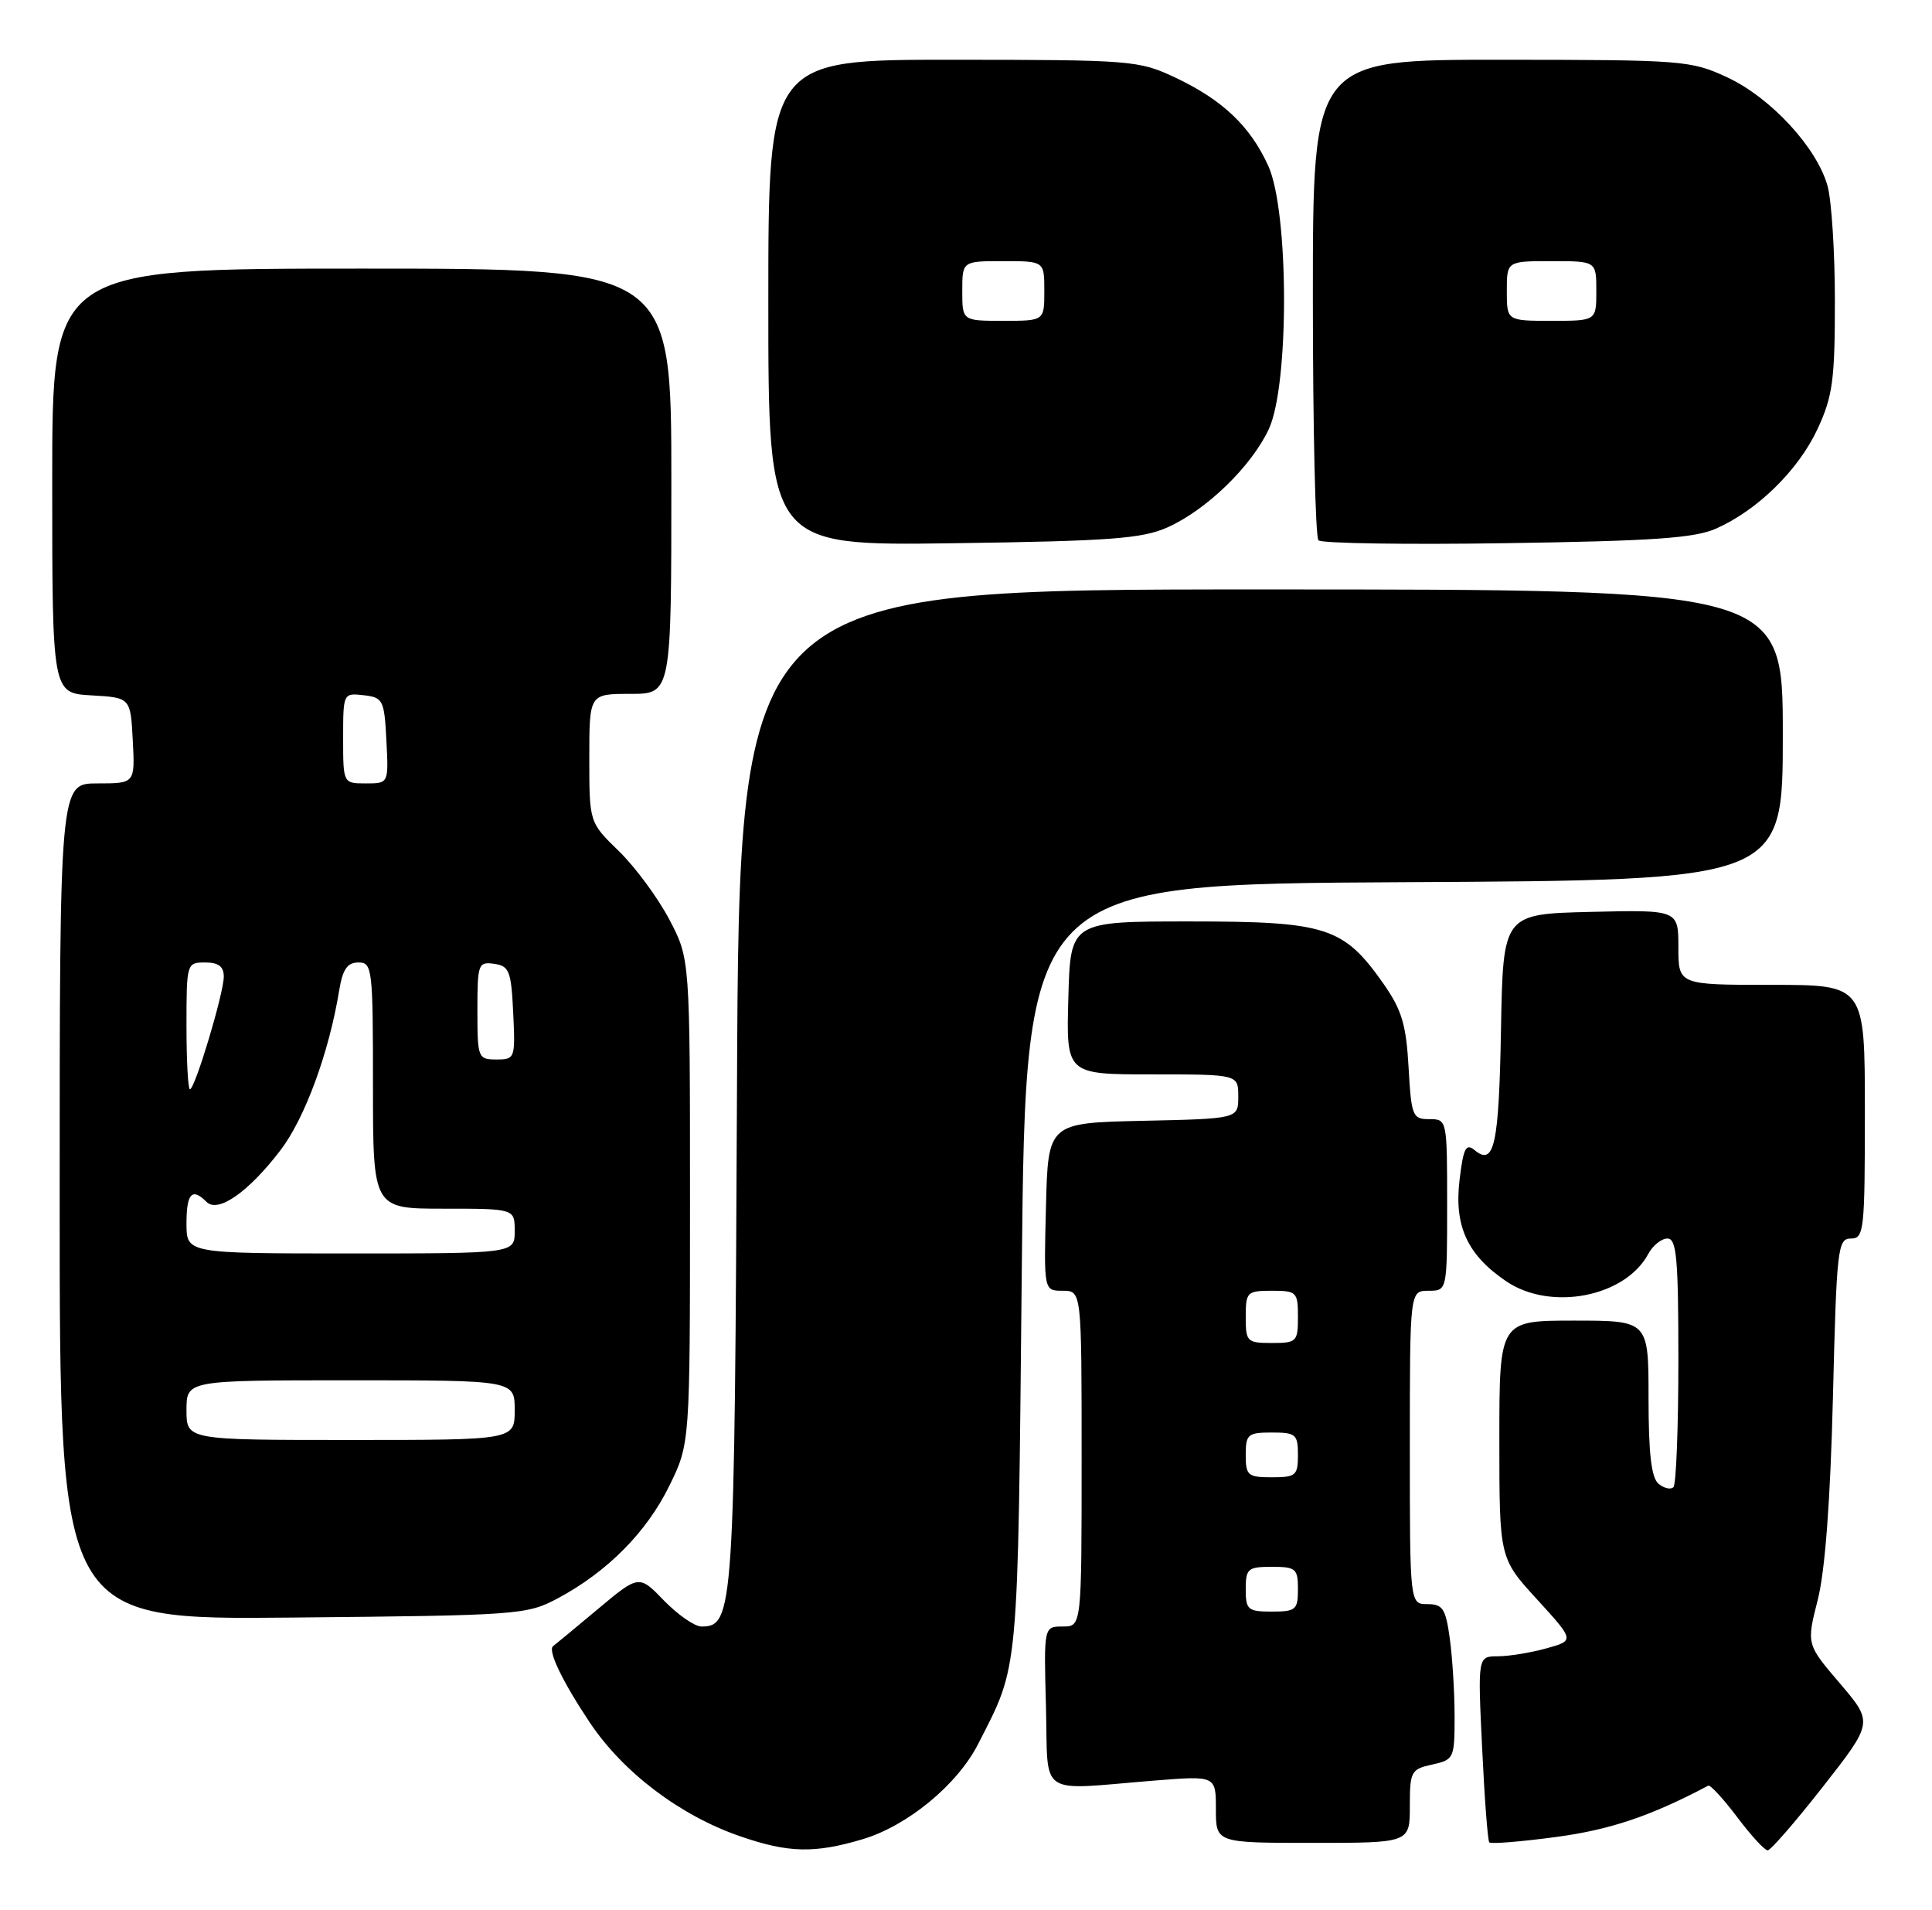 <?xml version="1.0" encoding="UTF-8" standalone="no"?>
<!DOCTYPE svg PUBLIC "-//W3C//DTD SVG 1.1//EN" "http://www.w3.org/Graphics/SVG/1.1/DTD/svg11.dtd" >
<svg xmlns="http://www.w3.org/2000/svg" xmlns:xlink="http://www.w3.org/1999/xlink" version="1.1" viewBox="0 0 259 256">
 <g >
 <path fill="currentColor"
d=" M 115.61 246.52 C 121.64 244.73 128.34 239.22 131.13 233.74 C 136.64 222.94 136.43 225.23 136.98 170.00 C 137.50 118.50 137.50 118.50 188.25 118.24 C 239.00 117.98 239.00 117.98 239.00 98.49 C 239.00 79.00 239.00 79.00 169.05 79.00 C 99.10 79.00 99.10 79.00 98.80 145.75 C 98.48 216.05 98.36 218.00 94.04 218.00 C 93.13 218.00 90.88 216.44 89.02 214.53 C 85.66 211.05 85.66 211.05 80.08 215.72 C 77.01 218.29 74.35 220.49 74.16 220.62 C 73.37 221.15 75.37 225.33 79.06 230.86 C 83.54 237.56 91.16 243.33 99.21 246.11 C 105.69 248.35 109.17 248.43 115.61 246.52 Z  M 244.41 239.43 C 251.12 230.86 251.12 230.86 246.65 225.62 C 242.17 220.38 242.17 220.38 243.68 214.44 C 244.67 210.53 245.37 201.23 245.72 187.25 C 246.21 167.32 246.36 166.00 248.12 166.00 C 249.89 166.00 250.00 164.96 250.00 149.00 C 250.00 132.00 250.00 132.00 237.50 132.00 C 225.00 132.00 225.00 132.00 225.00 126.97 C 225.00 121.94 225.00 121.94 213.25 122.22 C 201.50 122.50 201.50 122.50 201.22 137.98 C 200.94 153.51 200.32 156.34 197.68 154.15 C 196.52 153.19 196.17 153.88 195.66 158.19 C 194.93 164.35 196.73 168.23 201.95 171.75 C 207.92 175.77 217.88 173.83 220.97 168.05 C 221.58 166.92 222.73 166.00 223.54 166.00 C 224.76 166.00 225.00 168.66 225.00 182.33 C 225.00 191.32 224.70 198.96 224.34 199.32 C 223.98 199.69 223.08 199.48 222.34 198.87 C 221.38 198.07 221.00 194.84 221.00 187.38 C 221.00 177.00 221.00 177.00 211.00 177.00 C 201.00 177.00 201.00 177.00 201.00 192.92 C 201.00 208.84 201.00 208.84 206.05 214.36 C 211.09 219.88 211.09 219.88 207.30 220.93 C 205.21 221.51 202.28 221.99 200.80 221.99 C 198.10 222.00 198.10 222.00 198.69 234.25 C 199.01 240.99 199.44 246.69 199.65 246.93 C 199.86 247.17 203.89 246.84 208.60 246.21 C 215.86 245.24 221.30 243.41 229.00 239.33 C 229.28 239.19 231.02 241.08 232.87 243.53 C 234.72 245.99 236.56 248.00 236.97 248.00 C 237.37 248.00 240.72 244.14 244.41 239.43 Z  M 189.00 242.08 C 189.00 237.43 189.16 237.12 192.00 236.50 C 194.91 235.86 195.00 235.67 195.00 230.06 C 195.00 226.88 194.71 222.19 194.36 219.64 C 193.81 215.61 193.42 215.00 191.36 215.00 C 189.00 215.00 189.00 215.00 189.00 194.00 C 189.00 173.00 189.00 173.00 191.50 173.00 C 194.00 173.00 194.00 173.00 194.00 161.50 C 194.00 150.04 193.99 150.00 191.61 150.00 C 189.36 150.00 189.20 149.60 188.83 143.04 C 188.51 137.31 187.91 135.34 185.46 131.84 C 180.11 124.23 177.83 123.50 159.50 123.50 C 143.50 123.50 143.50 123.50 143.22 133.75 C 142.93 144.00 142.93 144.00 154.47 144.00 C 166.00 144.00 166.00 144.00 166.00 146.97 C 166.00 149.94 166.00 149.94 153.25 150.22 C 140.50 150.50 140.50 150.50 140.22 161.75 C 139.93 173.00 139.93 173.00 142.47 173.00 C 145.00 173.00 145.00 173.00 145.00 195.50 C 145.00 218.00 145.00 218.00 142.47 218.00 C 139.93 218.00 139.93 218.00 140.22 228.75 C 140.54 241.06 138.88 239.93 154.75 238.65 C 163.00 237.99 163.00 237.99 163.00 242.49 C 163.00 247.00 163.00 247.00 176.00 247.00 C 189.00 247.00 189.00 247.00 189.00 242.08 Z  M 74.80 214.21 C 81.41 210.67 86.67 205.38 89.72 199.16 C 92.50 193.50 92.50 193.50 92.50 161.00 C 92.50 128.50 92.50 128.50 89.72 123.22 C 88.18 120.31 85.15 116.20 82.97 114.08 C 79.00 110.23 79.00 110.23 79.00 101.62 C 79.00 93.00 79.00 93.00 84.50 93.00 C 90.00 93.00 90.00 93.00 90.00 64.50 C 90.00 36.00 90.00 36.00 48.50 36.00 C 7.00 36.00 7.00 36.00 7.00 64.45 C 7.00 92.90 7.00 92.90 12.25 93.20 C 17.50 93.50 17.50 93.50 17.80 99.25 C 18.10 105.00 18.10 105.00 13.05 105.00 C 8.00 105.00 8.00 105.00 8.00 161.05 C 8.00 217.11 8.00 217.11 39.25 216.80 C 69.62 216.51 70.62 216.44 74.80 214.21 Z  M 156.50 70.69 C 161.74 68.35 167.77 62.50 170.10 57.50 C 172.85 51.58 172.80 28.36 170.03 22.25 C 167.60 16.90 163.89 13.38 157.50 10.37 C 152.67 8.10 151.65 8.02 127.75 8.01 C 103.00 8.00 103.00 8.00 103.00 40.58 C 103.00 73.15 103.00 73.15 127.75 72.81 C 148.84 72.52 153.09 72.20 156.50 70.69 Z  M 230.07 70.84 C 235.63 68.37 241.09 63.00 243.65 57.51 C 245.68 53.14 245.98 50.97 245.98 40.50 C 245.99 33.90 245.54 26.90 245.00 24.93 C 243.57 19.78 237.39 13.09 231.56 10.37 C 226.67 8.10 225.66 8.02 201.25 8.01 C 176.00 8.00 176.00 8.00 176.00 39.83 C 176.00 57.34 176.34 72.01 176.75 72.42 C 177.16 72.83 188.53 73.01 202.00 72.80 C 221.66 72.51 227.21 72.12 230.07 70.84 Z  M 167.00 213.00 C 167.00 210.24 167.28 210.00 170.50 210.00 C 173.72 210.00 174.00 210.24 174.00 213.00 C 174.00 215.76 173.72 216.00 170.50 216.00 C 167.28 216.00 167.00 215.76 167.00 213.00 Z  M 167.00 195.00 C 167.00 192.24 167.28 192.00 170.50 192.00 C 173.72 192.00 174.00 192.24 174.00 195.00 C 174.00 197.76 173.72 198.00 170.50 198.00 C 167.28 198.00 167.00 197.76 167.00 195.00 Z  M 167.00 176.50 C 167.00 173.17 167.17 173.00 170.50 173.00 C 173.83 173.00 174.00 173.17 174.00 176.50 C 174.00 179.83 173.83 180.00 170.50 180.00 C 167.17 180.00 167.00 179.83 167.00 176.50 Z  M 25.00 189.00 C 25.00 185.00 25.00 185.00 47.00 185.00 C 69.00 185.00 69.00 185.00 69.00 189.00 C 69.00 193.00 69.00 193.00 47.00 193.00 C 25.00 193.00 25.00 193.00 25.00 189.00 Z  M 25.00 164.00 C 25.00 159.93 25.74 159.14 27.69 161.09 C 29.23 162.63 33.32 159.77 37.61 154.15 C 40.87 149.88 44.11 141.07 45.47 132.75 C 45.94 129.91 46.56 129.00 48.05 129.00 C 49.91 129.00 50.00 129.79 50.00 145.50 C 50.00 162.00 50.00 162.00 59.50 162.00 C 69.00 162.00 69.00 162.00 69.00 165.00 C 69.00 168.00 69.00 168.00 47.00 168.00 C 25.00 168.00 25.00 168.00 25.00 164.00 Z  M 25.00 137.50 C 25.00 129.10 25.03 129.00 27.50 129.00 C 29.29 129.00 30.00 129.54 30.00 130.89 C 30.00 133.13 26.13 146.00 25.46 146.00 C 25.21 146.00 25.00 142.18 25.00 137.50 Z  M 64.00 135.43 C 64.00 129.19 64.11 128.88 66.25 129.18 C 68.27 129.47 68.53 130.14 68.80 135.75 C 69.09 141.86 69.04 142.00 66.55 142.00 C 64.08 142.00 64.00 141.80 64.00 135.43 Z  M 46.00 98.93 C 46.00 92.91 46.02 92.87 48.75 93.18 C 51.35 93.48 51.52 93.81 51.80 99.25 C 52.10 105.00 52.10 105.00 49.05 105.00 C 46.00 105.00 46.00 105.00 46.00 98.93 Z  M 129.00 39.00 C 129.00 35.00 129.00 35.00 134.50 35.00 C 140.00 35.00 140.00 35.00 140.00 39.00 C 140.00 43.00 140.00 43.00 134.50 43.00 C 129.00 43.00 129.00 43.00 129.00 39.00 Z  M 202.00 39.00 C 202.00 35.00 202.00 35.00 208.00 35.00 C 214.00 35.00 214.00 35.00 214.00 39.00 C 214.00 43.00 214.00 43.00 208.00 43.00 C 202.00 43.00 202.00 43.00 202.00 39.00 Z "/>
</g>
</svg>